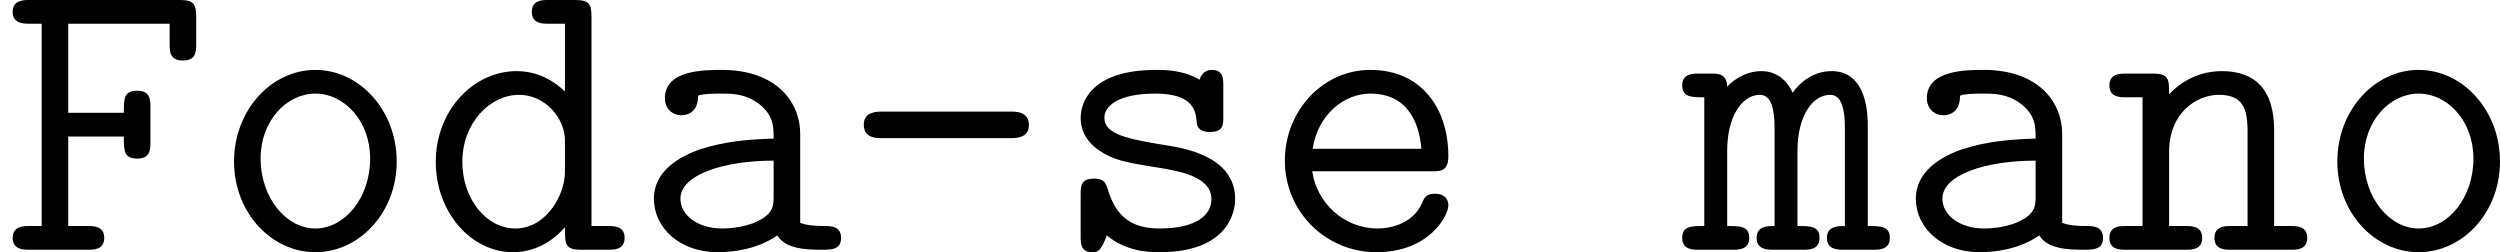 <?xml version='1.0' encoding='UTF-8'?>
<!-- Generated by CodeCogs with dvisvgm 3.0.3 -->
<svg version='1.1' xmlns='http://www.w3.org/2000/svg' xmlns:xlink='http://www.w3.org/1999/xlink' width='171.317pt' height='17.282pt' viewBox='-.239 -.228 171.317 17.282'>
<defs>
<path id='g0-45' d='M10.262-6.767C10.584-6.767 11.377-6.767 11.377-7.56C11.377-8.378 10.609-8.378 10.262-8.378H2.479C2.156-8.378 1.363-8.378 1.363-7.585C1.363-6.767 2.132-6.767 2.479-6.767H10.262Z'/>
<path id='g0-70' d='M4.139-6.866H7.51C7.51-5.998 7.51-5.528 8.328-5.528C9.122-5.528 9.122-6.098 9.122-6.544V-8.626C9.122-9.072 9.122-9.642 8.328-9.642C7.51-9.642 7.51-9.171 7.51-8.304H4.139V-13.707H10.287V-12.493C10.287-12.047 10.287-11.476 11.08-11.476C11.898-11.476 11.898-12.022 11.898-12.493V-14.129C11.898-14.897 11.749-15.145 10.906-15.145H1.785C1.438-15.145 .768-15.145 .768-14.426S1.438-13.707 1.785-13.707H2.528V-1.438H1.785C1.438-1.438 .768-1.438 .768-.719S1.438 0 1.785 0H5.329C5.676 0 6.321 0 6.321-.719S5.676-1.438 5.329-1.438H4.139V-6.866Z'/>
<path id='g0-97' d='M10.262-7.04C10.262-8.923 8.849-10.906 5.503-10.906C4.462-10.906 2.057-10.906 2.057-9.196C2.057-8.527 2.528-8.155 3.074-8.155C3.222-8.155 4.04-8.205 4.065-9.246C4.065-9.37 4.09-9.394 4.61-9.444C4.908-9.469 5.23-9.469 5.528-9.469C6.098-9.469 6.94-9.469 7.758-8.849C8.651-8.155 8.651-7.461 8.651-6.742C7.188-6.693 5.751-6.593 4.214-6.098C2.974-5.676 1.388-4.784 1.388-3.098C1.388-1.339 2.95 .149 5.255 .149C6.048 .149 7.585 .025 8.874-.868C9.37-.05 10.609 0 11.551 0C12.146 0 12.741 0 12.741-.719S12.096-1.438 11.749-1.438C11.105-1.438 10.609-1.487 10.262-1.636V-7.04ZM8.651-3.272C8.651-2.702 8.651-2.181 7.634-1.71C6.767-1.289 5.602-1.289 5.528-1.289C4.065-1.289 2.999-2.082 2.999-3.098C2.999-4.561 5.651-5.404 8.651-5.404V-3.272Z'/>
<path id='g0-100' d='M10.361-14.129C10.361-14.897 10.212-15.145 9.37-15.145H7.734C7.387-15.145 6.742-15.145 6.742-14.426S7.387-13.707 7.734-13.707H8.75V-9.593C8.353-9.989 7.337-10.832 5.825-10.832C3.198-10.832 .917-8.452 .917-5.329C.917-2.28 3.049 .149 5.602 .149C7.213 .149 8.279-.818 8.75-1.363C8.75-.322 8.75 0 9.741 0H11.377C11.724 0 12.369 0 12.369-.719S11.724-1.438 11.377-1.438H10.361V-14.129ZM8.75-4.71C8.75-3.321 7.61-1.289 5.751-1.289C3.966-1.289 2.528-3.098 2.528-5.329C2.528-7.709 4.214-9.394 5.974-9.394C7.585-9.394 8.75-7.932 8.75-6.643V-4.71Z'/>
<path id='g0-101' d='M10.311-4.759C10.832-4.759 11.303-4.759 11.303-5.676C11.303-8.576 9.667-10.906 6.569-10.906C3.693-10.906 1.388-8.428 1.388-5.404C1.388-2.28 3.892 .149 6.94 .149C10.138 .149 11.303-2.057 11.303-2.702C11.303-2.851 11.253-3.396 10.485-3.396C10.014-3.396 9.865-3.222 9.717-2.851C9.097-1.413 7.486-1.289 7.015-1.289C4.957-1.289 3.321-2.851 3.049-4.759H10.311ZM3.074-6.122C3.396-8.229 5.007-9.469 6.569-9.469C9.047-9.469 9.568-7.362 9.667-6.122H3.074Z'/>
<path id='g0-109' d='M11.229-7.51C11.229-8.056 11.229-10.832 9.047-10.832C8.18-10.832 7.337-10.435 6.668-9.518C6.519-9.89 5.974-10.832 4.784-10.832C3.668-10.832 2.9-10.113 2.702-9.89C2.677-10.683 2.156-10.683 1.71-10.683H.967C.62-10.683-.025-10.683-.025-9.964S.545-9.246 1.314-9.246V-1.438C.521-1.438-.025-1.438-.025-.719S.62 0 .967 0H3.049C3.396 0 4.04 0 4.04-.719S3.47-1.438 2.702-1.438V-5.998C2.702-8.081 3.594-9.394 4.685-9.394C5.379-9.394 5.577-8.527 5.577-7.362V-1.438C5.156-1.438 4.486-1.438 4.486-.719S5.156 0 5.503 0H7.312C7.659 0 8.304 0 8.304-.719S7.734-1.438 6.965-1.438V-5.998C6.965-8.081 7.857-9.394 8.948-9.394C9.642-9.394 9.84-8.527 9.84-7.362V-1.438C9.419-1.438 8.75-1.438 8.75-.719S9.419 0 9.766 0H11.576C11.923 0 12.567 0 12.567-.719S11.997-1.438 11.229-1.438V-7.51Z'/>
<path id='g0-110' d='M10.361-7.263C10.361-9.692 9.221-10.832 7.188-10.832C5.503-10.832 4.412-9.89 3.991-9.419C3.991-10.336 3.991-10.683 2.999-10.683H1.363C1.016-10.683 .372-10.683 .372-9.964S1.016-9.246 1.363-9.246H2.38V-1.438H1.363C1.016-1.438 .372-1.438 .372-.719S1.016 0 1.363 0H5.007C5.354 0 5.998 0 5.998-.719S5.354-1.438 5.007-1.438H3.991V-5.924C3.991-8.328 5.676-9.394 7.015-9.394C8.452-9.394 8.75-8.576 8.75-7.163V-1.438H7.734C7.387-1.438 6.742-1.438 6.742-.719S7.387 0 7.734 0H11.377C11.724 0 12.369 0 12.369-.719S11.724-1.438 11.377-1.438H10.361V-7.263Z'/>
<path id='g0-111' d='M11.303-5.354C11.303-8.452 9.047-10.906 6.37-10.906S1.438-8.452 1.438-5.354C1.438-2.231 3.718 .149 6.37 .149S11.303-2.231 11.303-5.354ZM6.37-1.289C4.586-1.289 3.049-3.173 3.049-5.528C3.049-7.833 4.635-9.469 6.37-9.469S9.692-7.833 9.692-5.528C9.692-3.148 8.155-1.289 6.37-1.289Z'/>
<path id='g0-115' d='M10.411-9.964C10.411-10.361 10.411-10.906 9.717-10.906C9.122-10.906 8.973-10.336 8.973-10.311C7.981-10.906 6.841-10.906 6.345-10.906C2.305-10.906 1.76-8.849 1.76-8.006C1.76-6.99 2.355-6.296 3.198-5.825C3.991-5.379 4.71-5.255 6.742-4.933C7.709-4.759 9.692-4.437 9.692-3.074C9.692-2.156 8.849-1.289 6.544-1.289C4.957-1.289 3.916-1.909 3.396-3.693C3.272-4.04 3.198-4.313 2.578-4.313C1.76-4.313 1.76-3.842 1.76-3.346V-.793C1.76-.397 1.76 .149 2.454 .149C2.751 .149 2.974 .149 3.346-.868C4.486 .074 5.775 .149 6.544 .149C11.129 .149 11.129-2.826 11.129-3.074C11.129-5.651 8.056-6.172 6.866-6.345C4.685-6.717 3.198-6.965 3.198-8.006C3.198-8.675 3.966-9.469 6.296-9.469C8.651-9.469 8.75-8.353 8.799-7.709C8.849-7.213 9.295-7.139 9.593-7.139C10.411-7.139 10.411-7.585 10.411-8.081V-9.964Z'/>
</defs>
<g id='page1' transform='matrix(1.13 0 0 1.13 -63.986 -61.023)'>
<use x='56.413' y='68.946' xlink:href='#g0-70'/>
<use x='69.168' y='68.946' xlink:href='#g0-111'/>
<use x='81.923' y='68.946' xlink:href='#g0-100'/>
<use x='94.678' y='68.946' xlink:href='#g0-97'/>
<use x='107.433' y='68.946' xlink:href='#g0-45'/>
<use x='120.188' y='68.946' xlink:href='#g0-115'/>
<use x='132.943' y='68.946' xlink:href='#g0-101'/>
<use x='158.453' y='68.946' xlink:href='#g0-109'/>
<use x='171.208' y='68.946' xlink:href='#g0-97'/>
<use x='183.963' y='68.946' xlink:href='#g0-110'/>
<use x='196.718' y='68.946' xlink:href='#g0-111'/>
</g>
</svg>